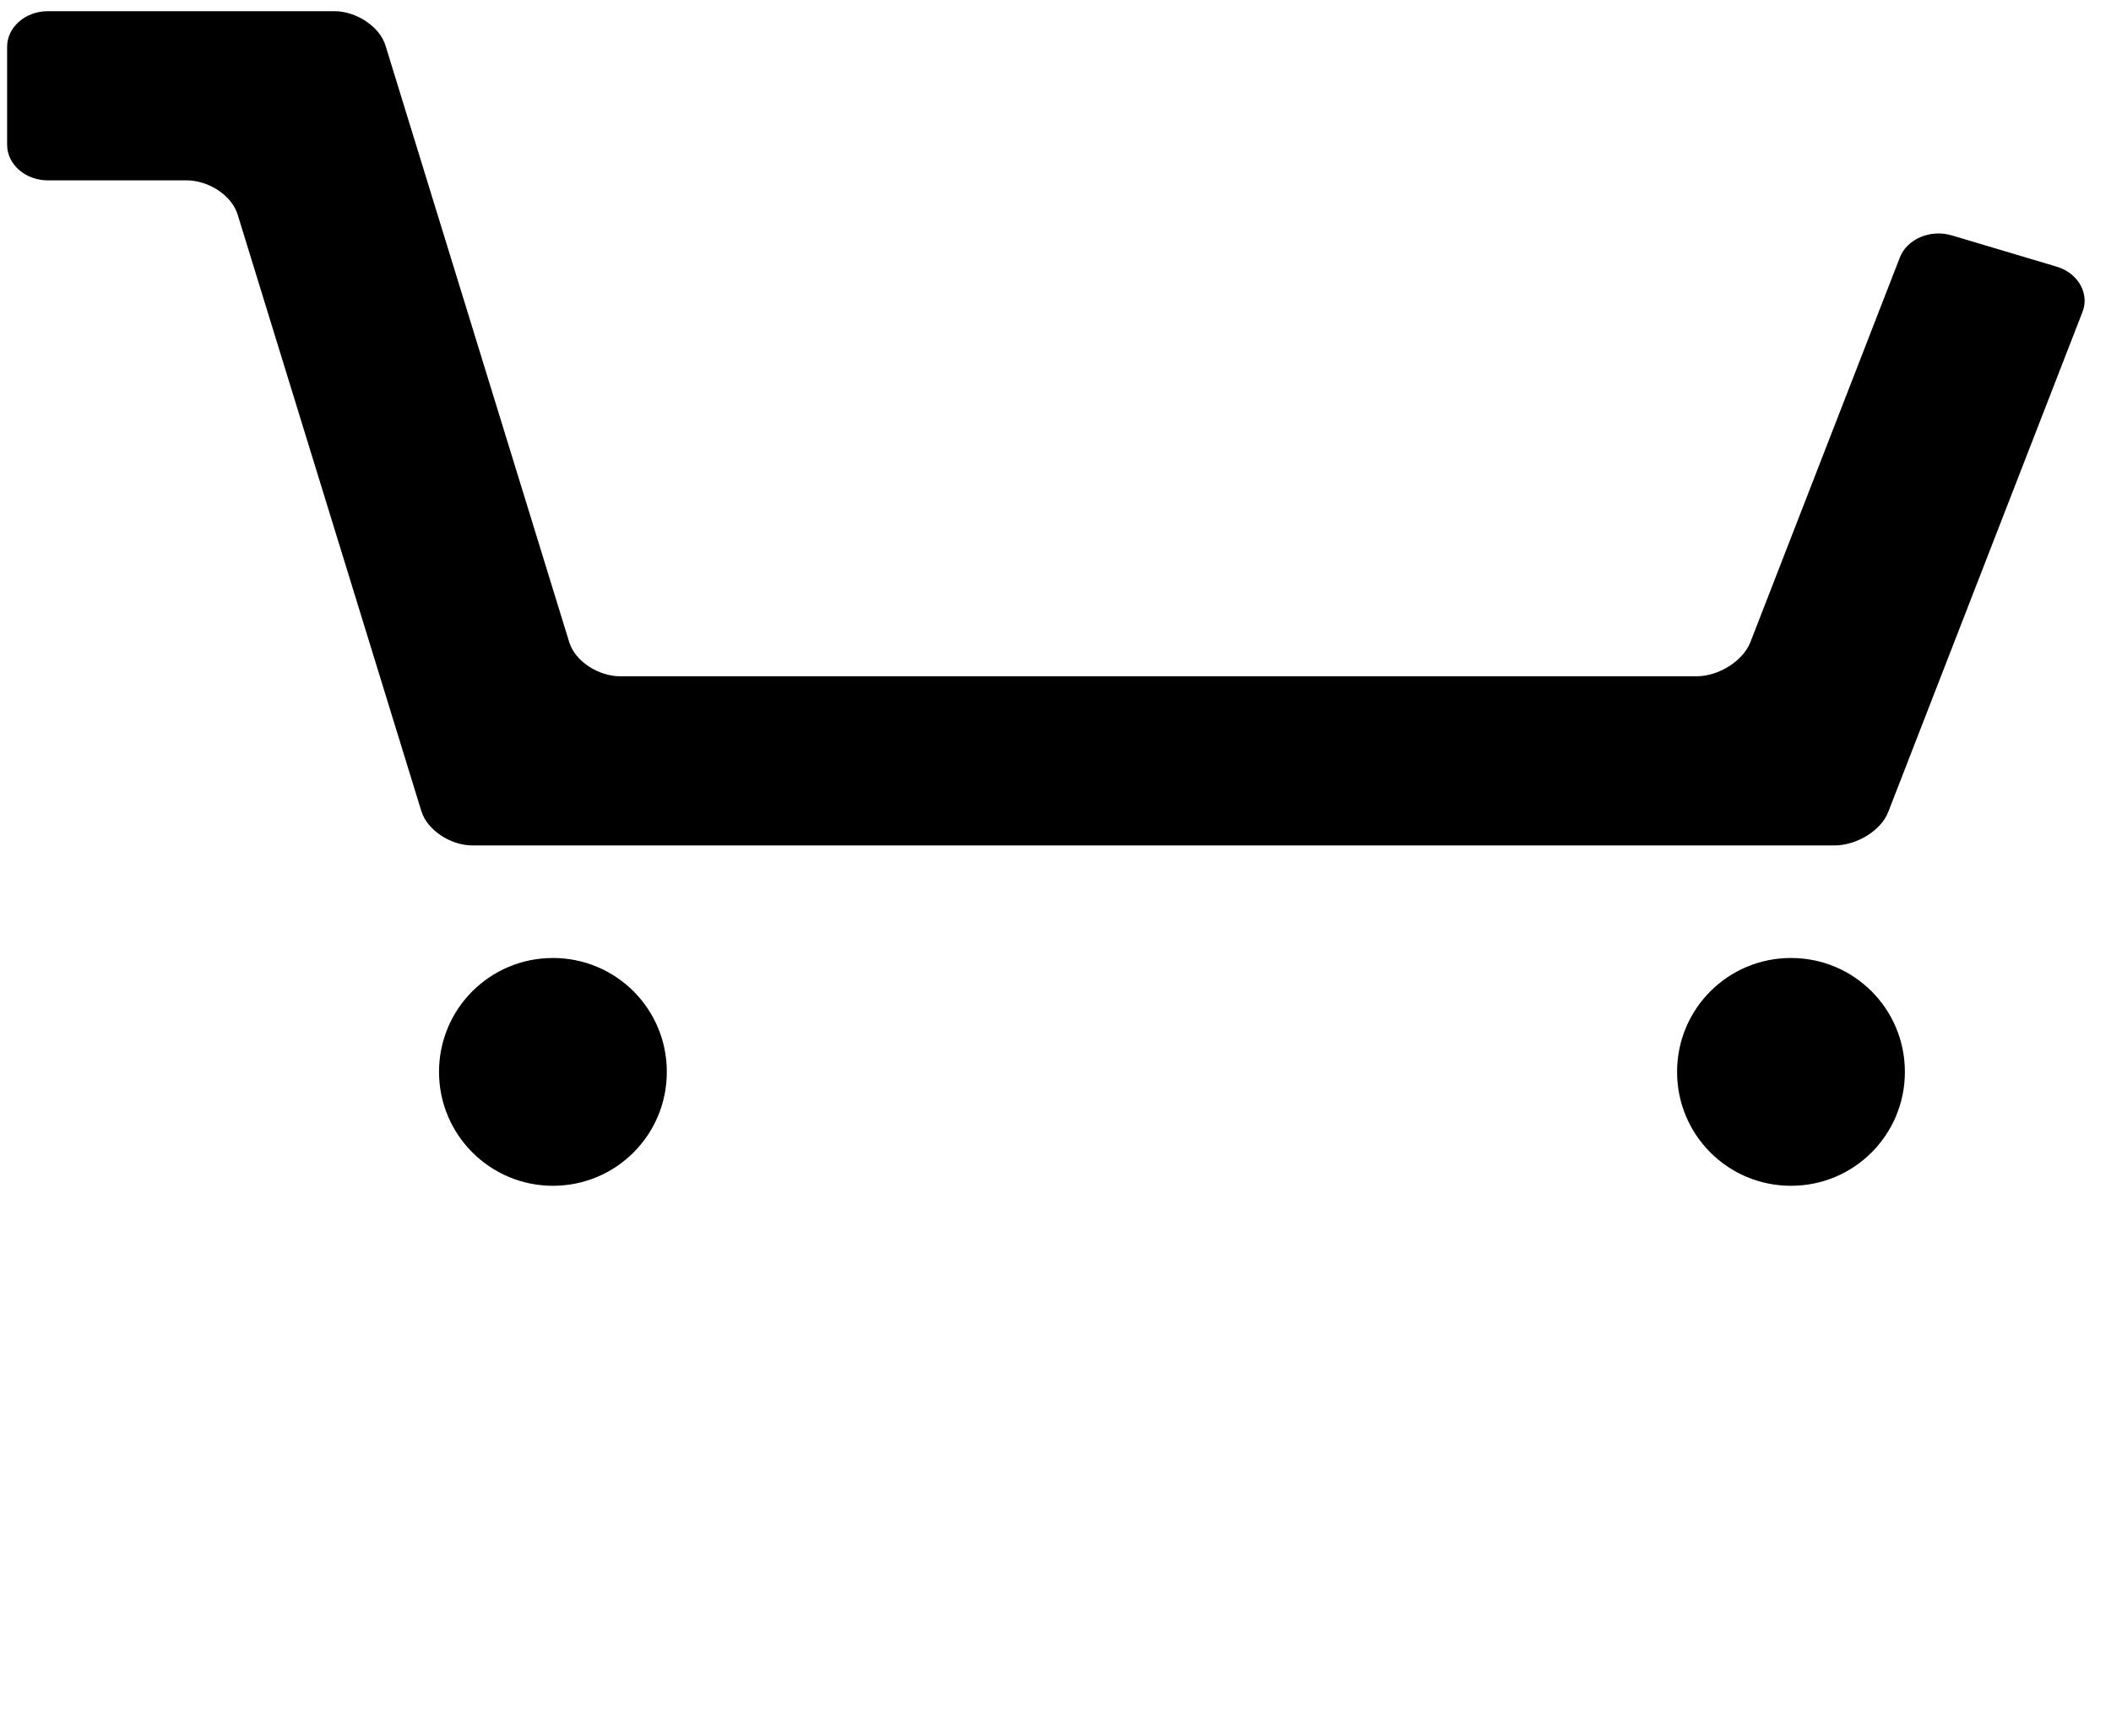 <?xml version="1.0" encoding="utf-8"?>
<!-- Generator: Adobe Illustrator 19.0.0, SVG Export Plug-In . SVG Version: 6.00 Build 0)  -->
<svg version="1.1" id="Layer_1" xmlns="http://www.w3.org/2000/svg" xmlns:xlink="http://www.w3.org/1999/xlink" x="0px" y="0px"
	 viewBox="106 51 622.7 512" style="enable-background:new 106 51 622.7 512;" xml:space="preserve">
<g>
	<path d="M663,290.5c-2.1,5.5-9.3,9.9-15.9,9.9H245.4c-6.6,0-13.4-4.6-15.1-10.1l-54.2-176c-1.7-5.6-8.5-10.1-15.1-10.1h-40.9
		c-6.6,0-12-4.7-12-10.5V64.8c0-5.8,5.4-10.5,12-10.5h84.5c6.6,0,13.4,4.6,15.1,10.1l54.2,176c1.7,5.6,8.5,10.1,15.1,10.1h317.4
		c6.6,0,13.7-4.5,15.9-10L666.4,127c2.1-5.5,9-8.4,15.2-6.6l31.2,9.3c6.2,1.9,9.6,7.9,7.5,13.3L663,290.5z"/>
	<path d="M667.9,367.2c0,18.6-15,33.6-33.6,33.6s-33.6-15-33.6-33.6s15-33.6,33.6-33.6S667.9,348.6,667.9,367.2z"/>
	<path d="M302.7,367.2c0,18.6-15,33.6-33.6,33.6c-18.5,0-33.6-15-33.6-33.6s15-33.6,33.6-33.6S302.7,348.6,302.7,367.2z"/>
</g>
</svg>
